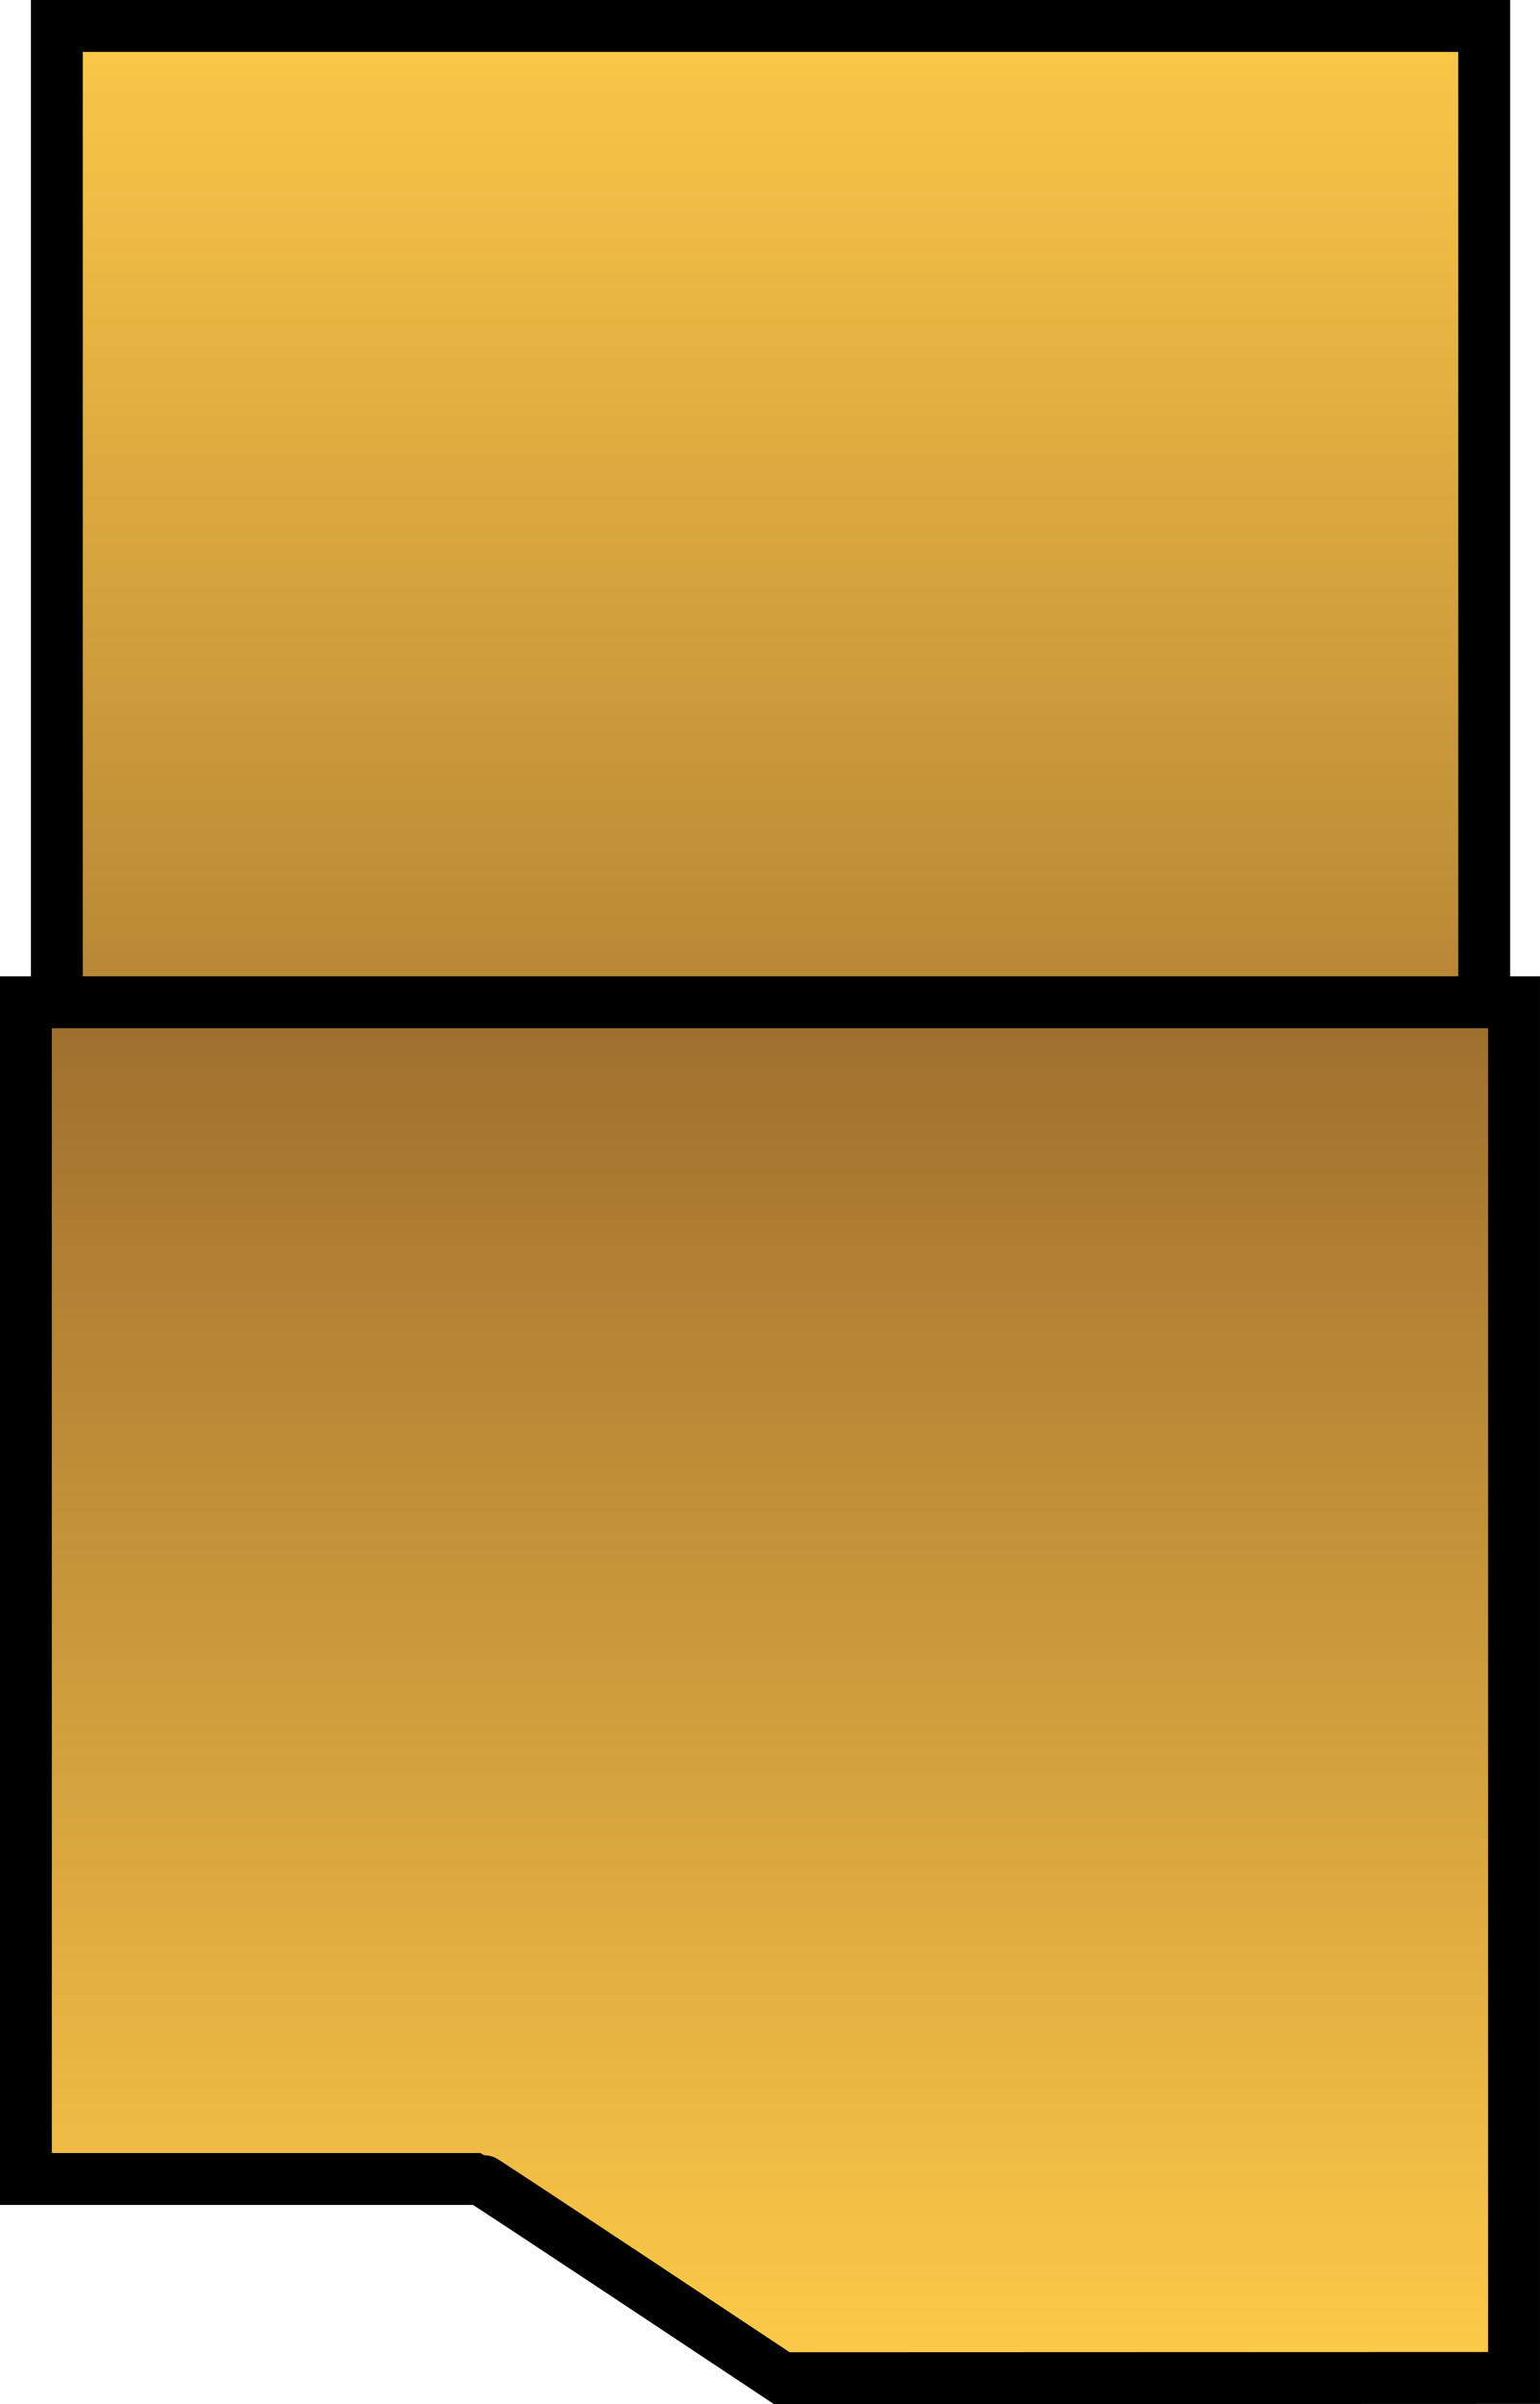 <svg version="1.1" xmlns="http://www.w3.org/2000/svg" xmlns:xlink="http://www.w3.org/1999/xlink" width="59.385" height="92.625" viewBox="0,0,59.385,92.625"><defs><linearGradient x1="240.021" y1="140.542" x2="240.021" y2="190.885" gradientUnits="userSpaceOnUse" id="color-1"><stop offset="0" stop-color="#fcc848"/><stop offset="1" stop-color="#a0702e"/></linearGradient><linearGradient x1="240" y1="178.156" x2="240" y2="231.167" gradientUnits="userSpaceOnUse" id="color-2"><stop offset="0" stop-color="#9e6e2e"/><stop offset="1" stop-color="#ffcb49"/></linearGradient></defs><g transform="translate(-210.308,-139.542)"><g data-paper-data="{&quot;isPaintingLayer&quot;:true}" fill-rule="nonzero" stroke="#000000" stroke-width="2" stroke-linecap="butt" stroke-linejoin="miter" stroke-miterlimit="10" stroke-dasharray="" stroke-dashoffset="0" style="mix-blend-mode: normal"><path d="M212.5,190.885v-50.343h55.042v50.343z" fill="url(#color-1)"/><path d="M268.692,178.156v53l-28.234,0.01c0,0 -11.56,-7.677 -11.625,-7.677c-7.025,0 -17.526,0 -17.526,0v-45.333z" data-paper-data="{&quot;index&quot;:null}" fill="url(#color-2)"/></g></g></svg>